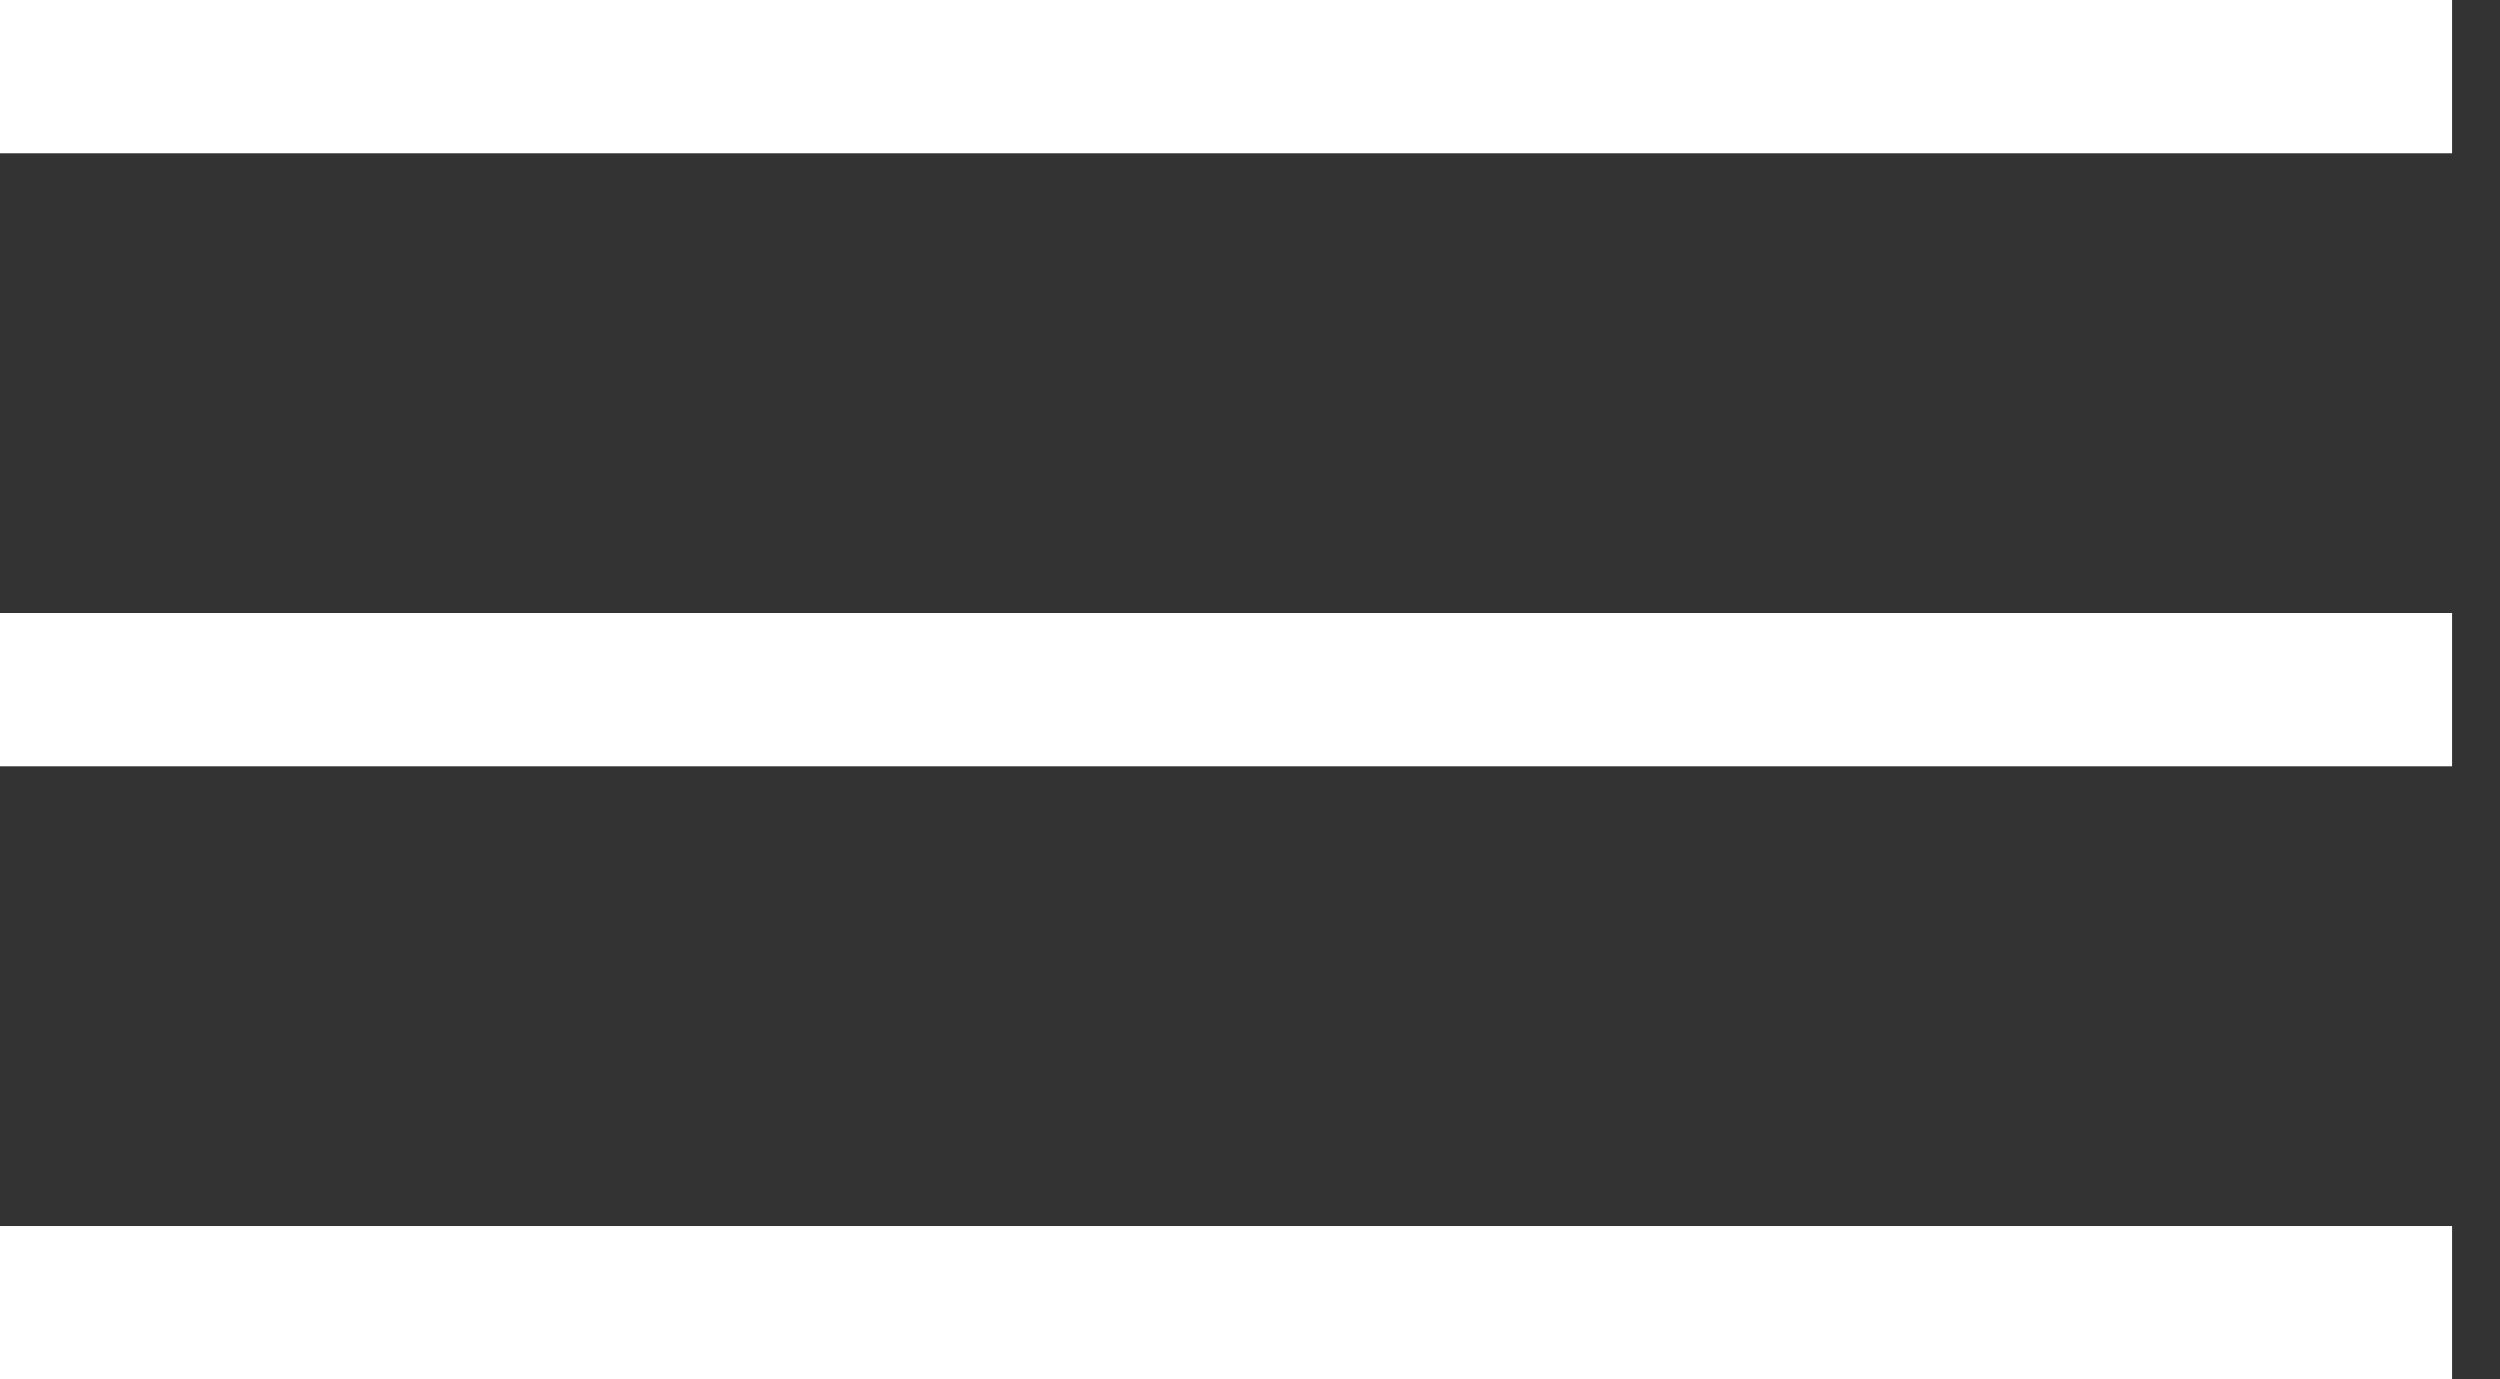 <svg width="29" height="16" viewBox="0 0 29 16" fill="none" xmlns="http://www.w3.org/2000/svg">
<rect x="0" y="0" width="29" height="16" fill="#333333" stroke="none"/>
<rect width="28.444" height="1.778" fill="white"/>
<rect y="7.111" width="28.444" height="1.778" fill="white"/>
<rect y="14.222" width="28.444" height="1.778" fill="white"/>
</svg>
